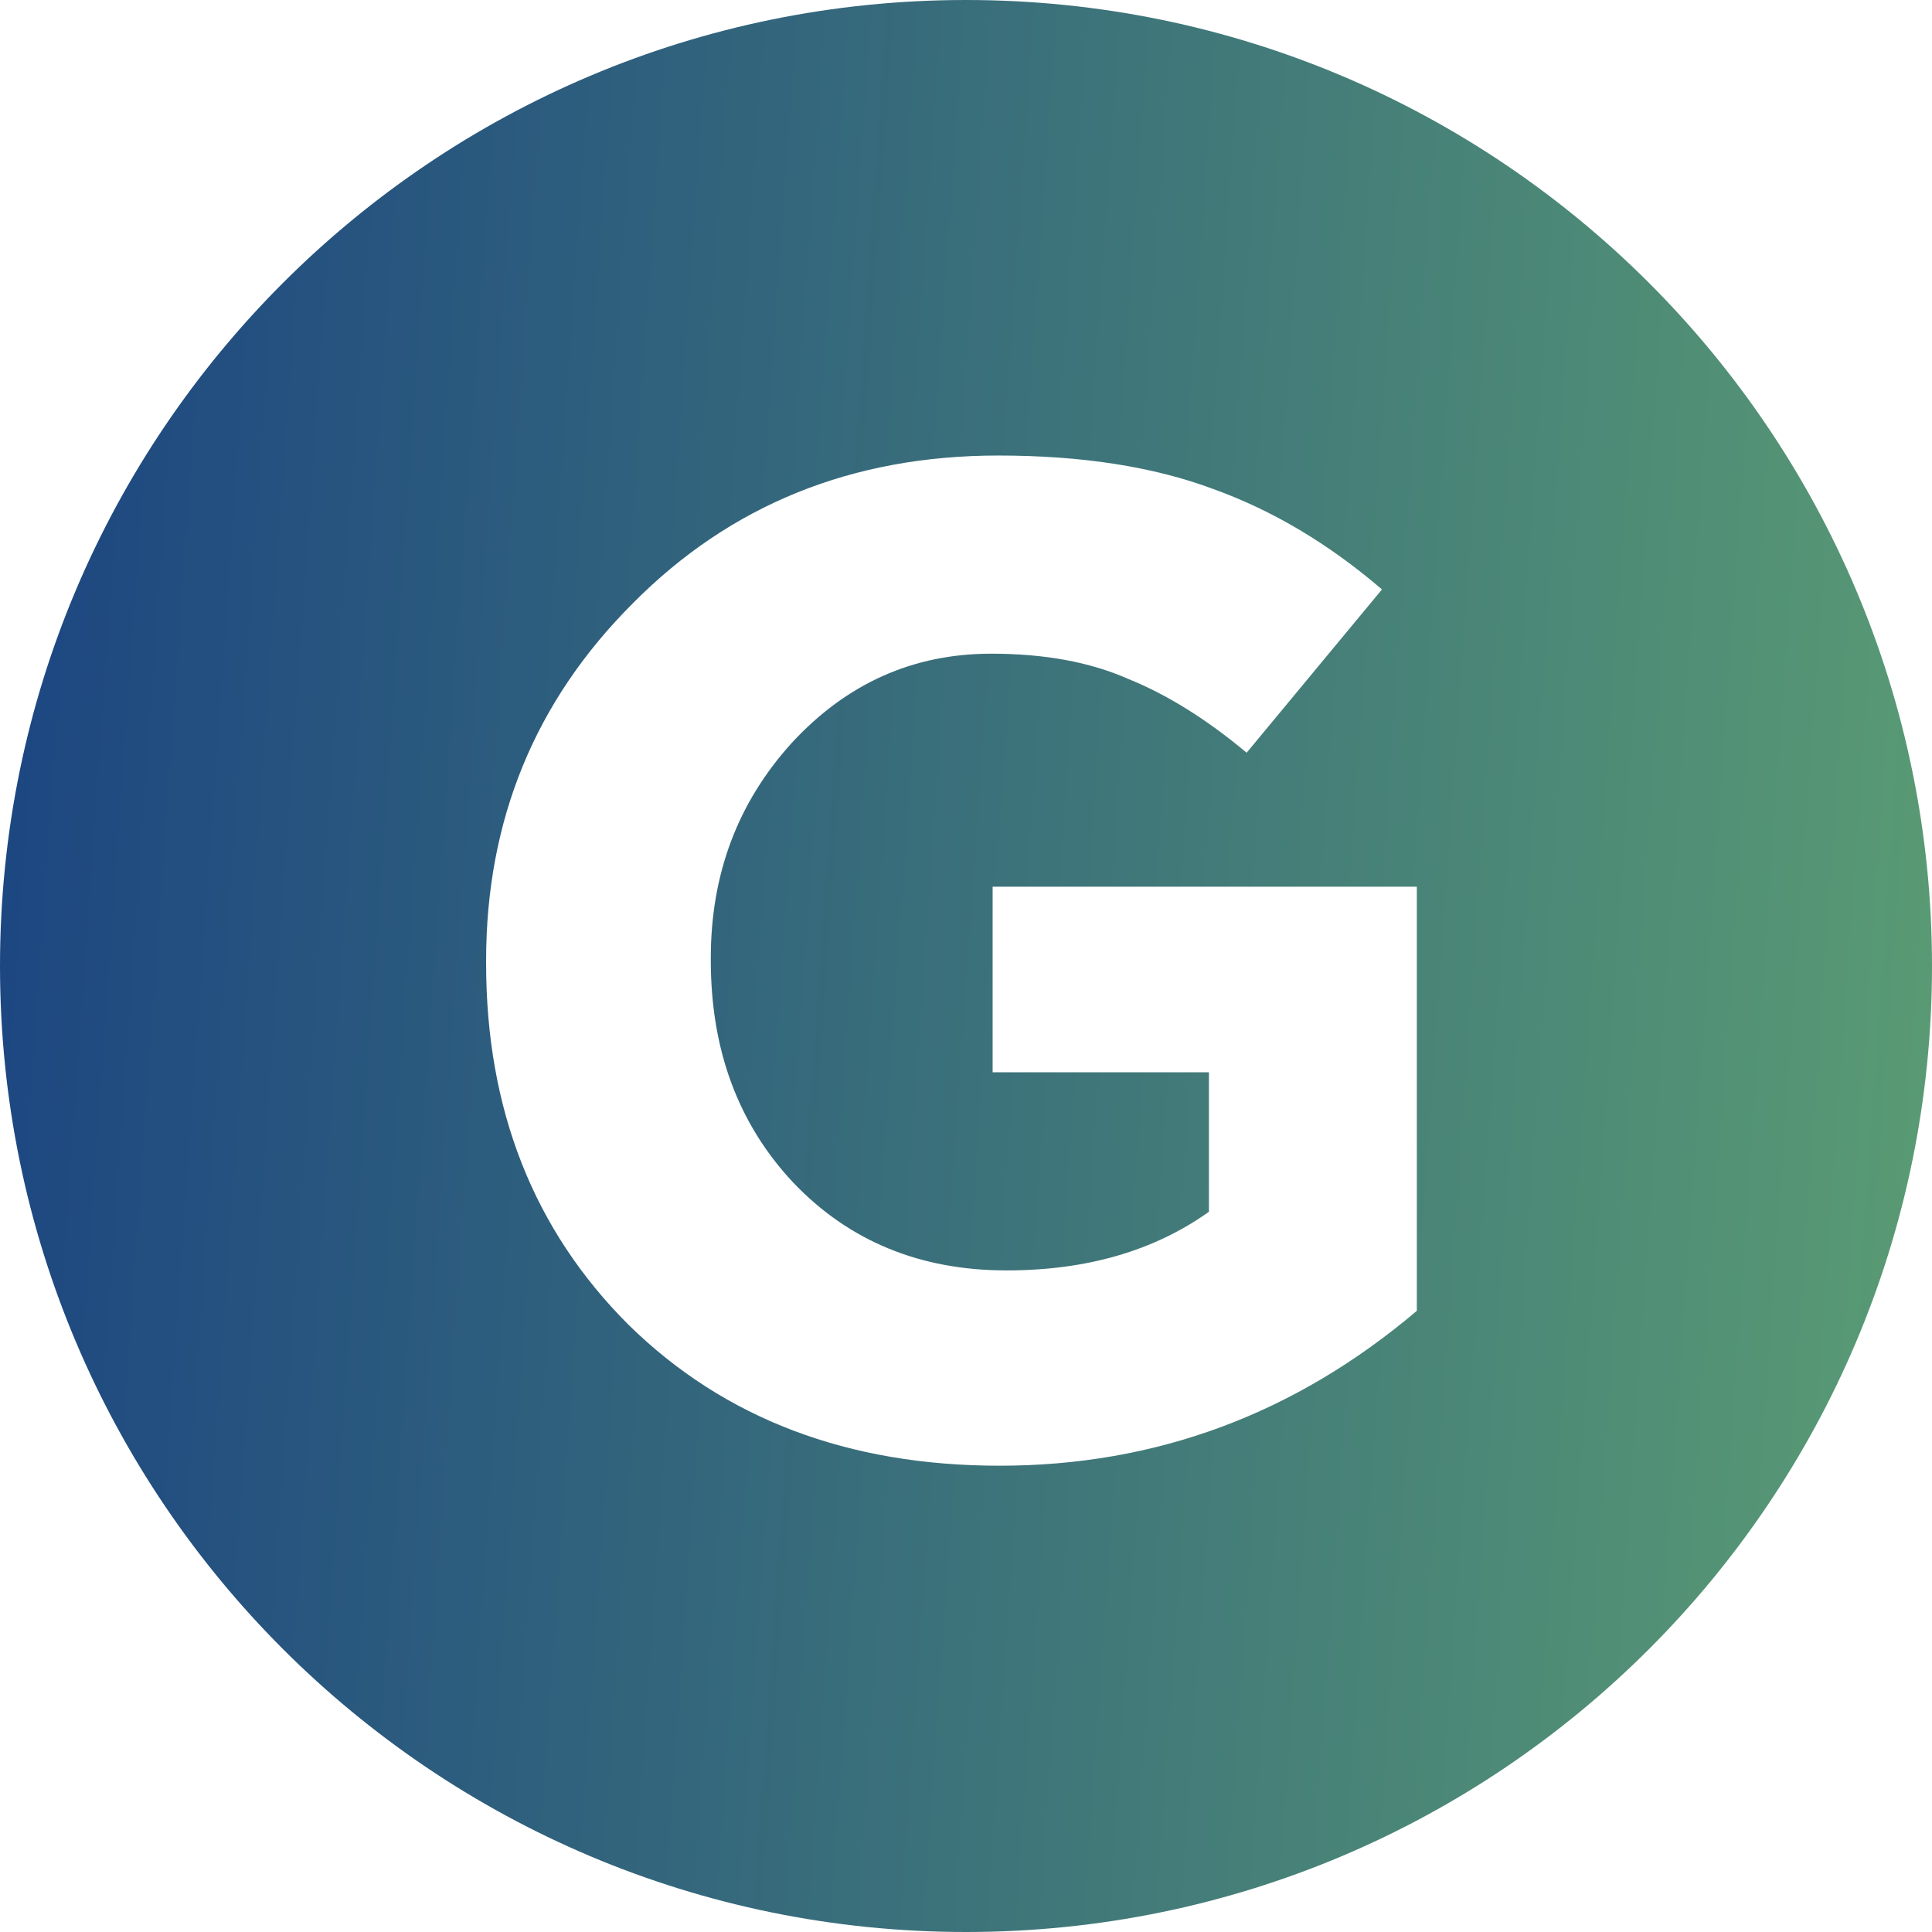 <svg width="23" height="23" viewBox="0 0 23 23" fill="none" xmlns="http://www.w3.org/2000/svg">
  <path fill-rule="evenodd" clip-rule="evenodd"
        d="M11.5 23C17.851 23 23 17.851 23 11.5C23 5.149 17.851 0 11.5 0C5.149 0 0 5.149 0 11.5C0 17.851 5.149 23 11.5 23ZM7.482 15.771C8.622 16.89 10.095 17.449 11.9 17.449C13.761 17.449 15.416 16.835 16.867 15.605V10.556H11.817V12.765H14.392V14.426C13.739 14.891 12.936 15.124 11.983 15.124C10.954 15.124 10.106 14.775 9.442 14.077C8.789 13.38 8.462 12.499 8.462 11.436V11.403C8.462 10.406 8.783 9.553 9.425 8.845C10.079 8.136 10.87 7.782 11.801 7.782C12.432 7.782 12.975 7.881 13.428 8.081C13.894 8.269 14.364 8.562 14.841 8.961L16.452 7.017C15.82 6.475 15.151 6.076 14.442 5.821C13.733 5.556 12.88 5.423 11.884 5.423C10.145 5.423 8.694 6.01 7.532 7.184C6.369 8.346 5.787 9.764 5.787 11.436V11.469C5.787 13.208 6.352 14.642 7.482 15.771Z"
        fill="url(#paint0_linear)"/>
  <defs>
    <linearGradient id="paint0_linear" x1="-2.75" y1="-3.538" x2="33.222" y2="-1.021"
                    gradientUnits="userSpaceOnUse">
      <stop stop-color="#133983"/>
      <stop offset="1" stop-color="#71BC6F"/>
    </linearGradient>
  </defs>
</svg>
